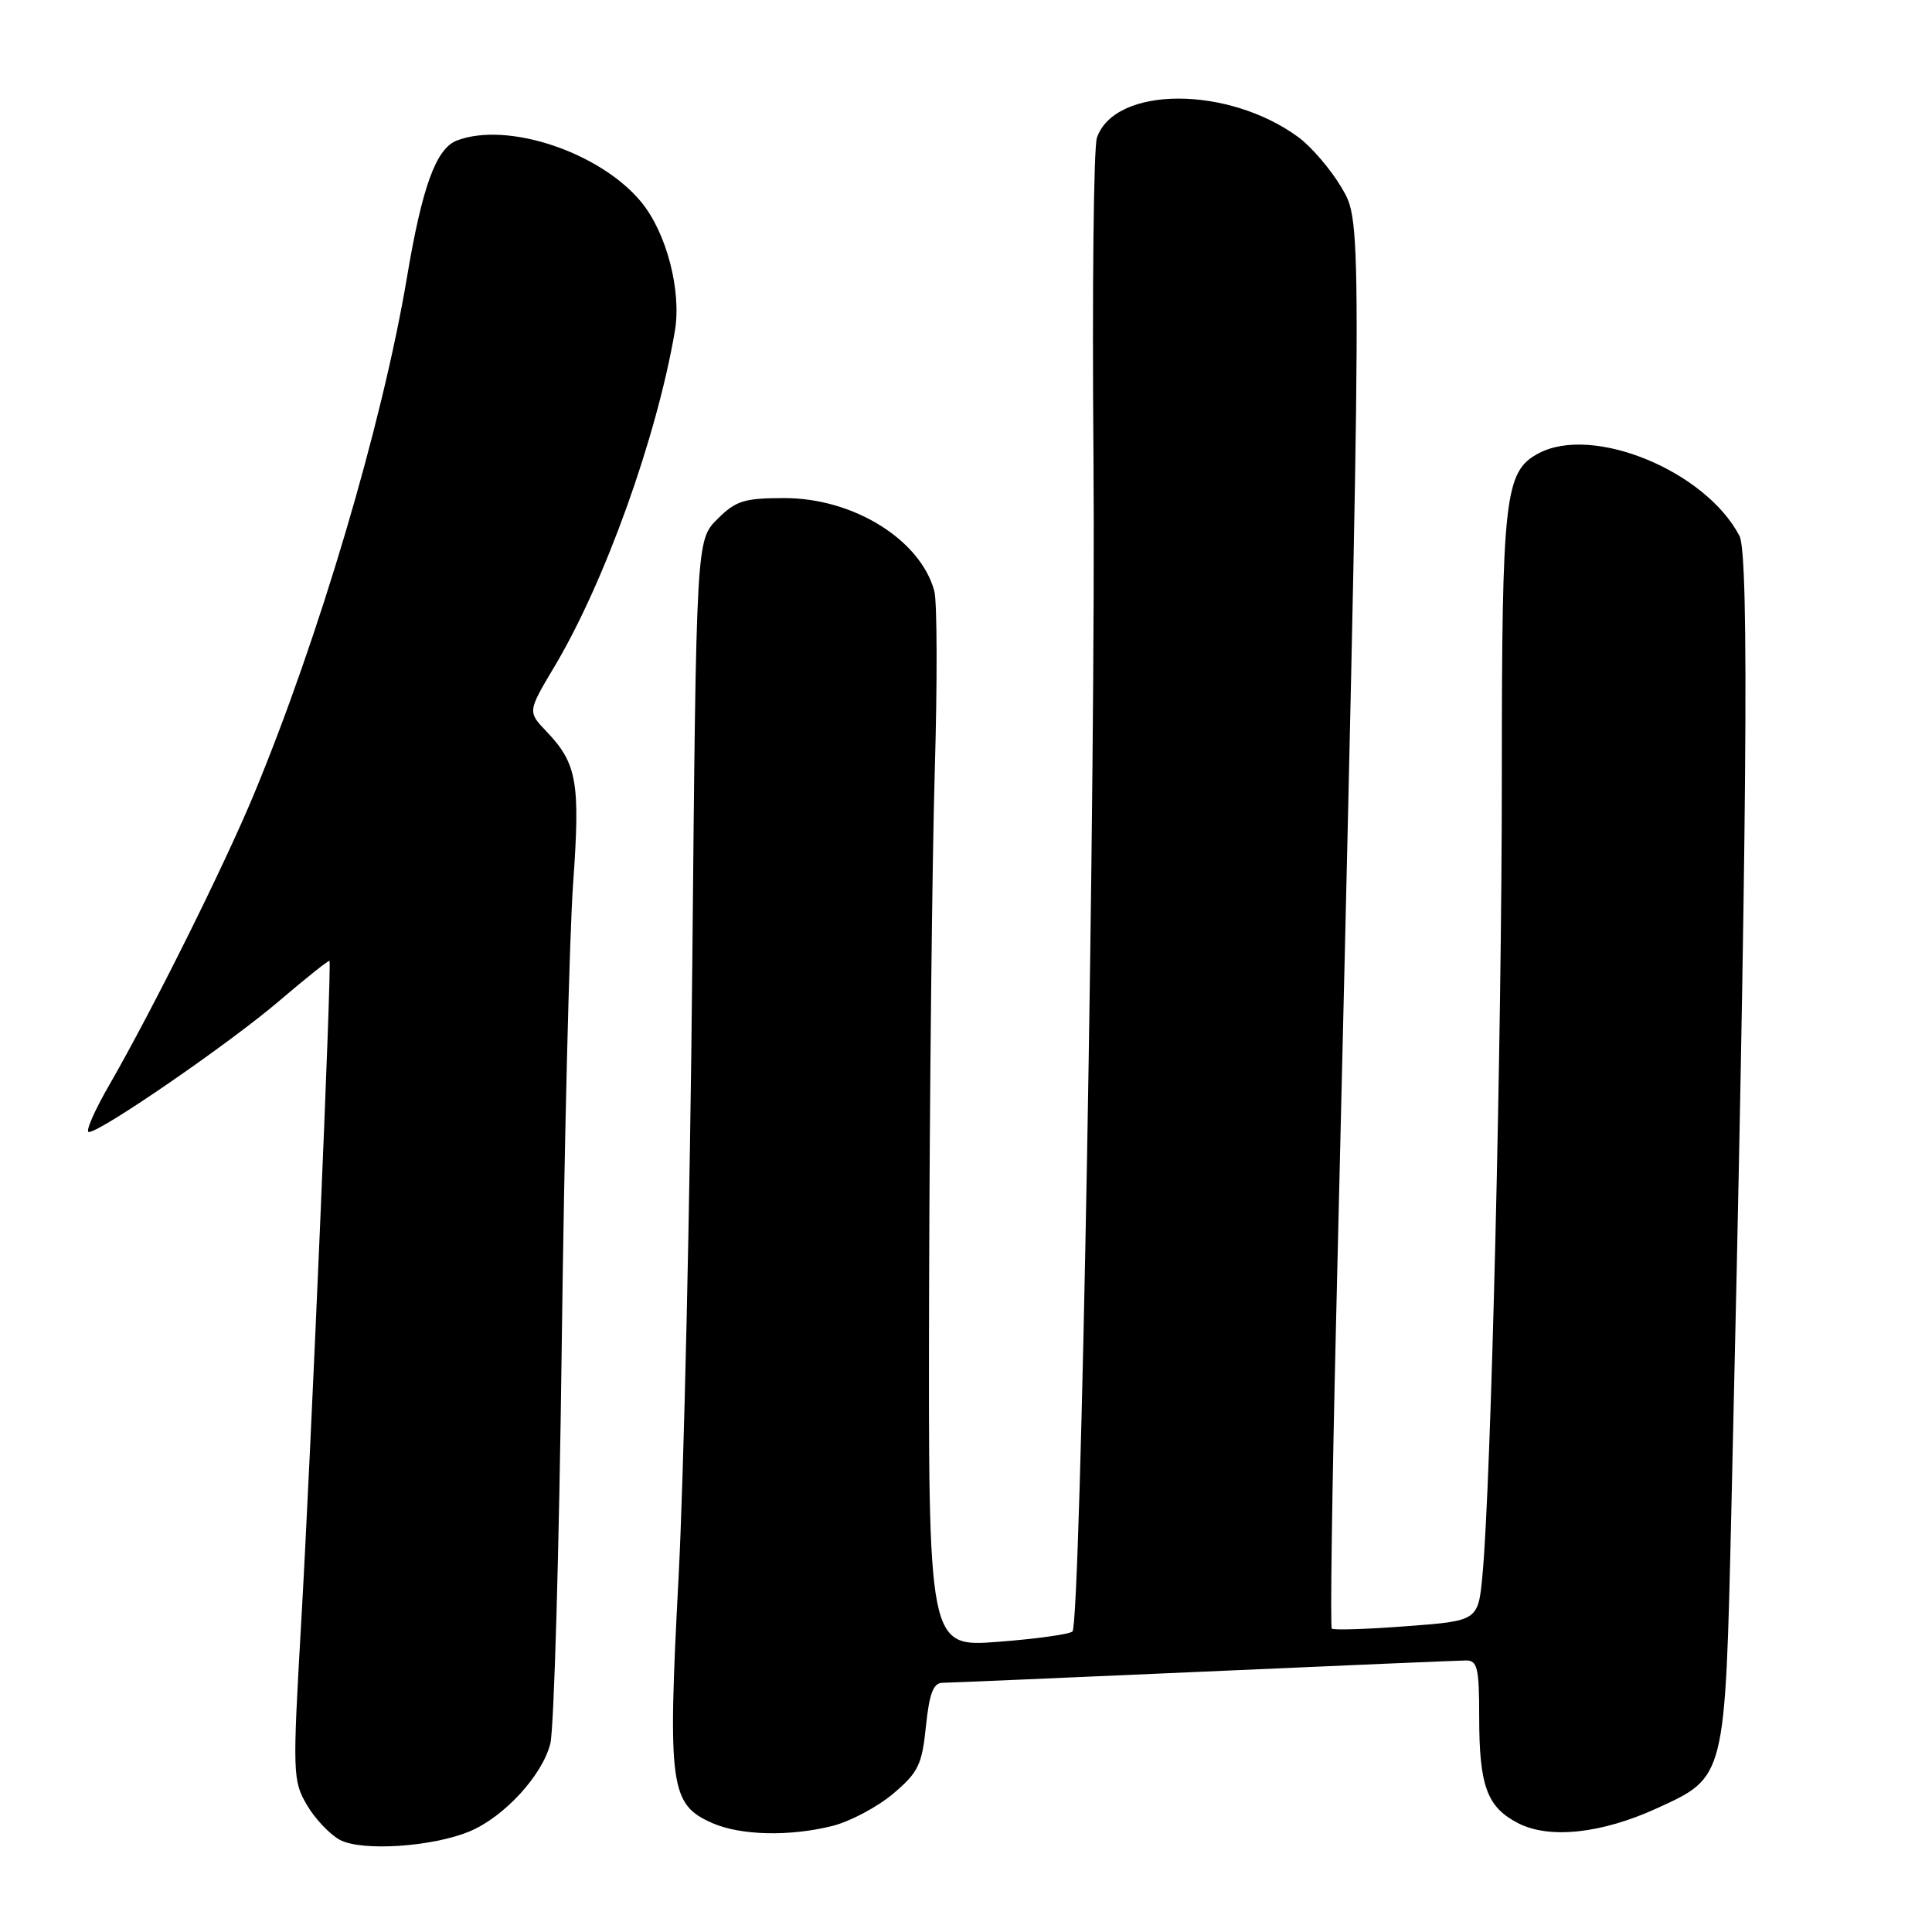 <?xml version="1.0" encoding="UTF-8" standalone="no"?>
<!DOCTYPE svg PUBLIC "-//W3C//DTD SVG 1.1//EN" "http://www.w3.org/Graphics/SVG/1.1/DTD/svg11.dtd" >
<svg xmlns="http://www.w3.org/2000/svg" xmlns:xlink="http://www.w3.org/1999/xlink" version="1.1" viewBox="0 0 256 256">
 <g >
 <path fill="currentColor"
d=" M 62.24 242.66 C 66.81 240.75 71.87 235.23 72.92 231.04 C 73.41 229.09 74.09 205.45 74.43 178.50 C 74.77 151.55 75.45 123.91 75.94 117.09 C 76.90 103.64 76.47 101.17 72.39 96.90 C 69.91 94.30 69.91 94.30 73.49 88.29 C 80.14 77.12 87.01 57.98 89.42 43.89 C 90.33 38.55 88.33 30.85 84.96 26.76 C 79.51 20.16 67.22 16.06 60.54 18.62 C 57.78 19.68 55.94 24.72 53.91 36.83 C 50.65 56.20 42.28 84.46 33.63 105.28 C 29.67 114.81 20.24 133.76 14.49 143.75 C 12.50 147.19 11.28 150.00 11.77 150.00 C 13.35 150.00 30.35 138.30 36.98 132.64 C 40.54 129.60 43.54 127.21 43.66 127.32 C 43.98 127.65 41.22 192.24 39.90 215.16 C 38.76 235.00 38.79 235.95 40.66 239.16 C 41.73 240.99 43.71 243.08 45.05 243.80 C 47.96 245.34 57.35 244.72 62.24 242.66 Z  M 110.33 241.94 C 112.65 241.35 116.25 239.44 118.33 237.69 C 121.68 234.86 122.17 233.85 122.69 228.75 C 123.14 224.39 123.67 222.99 124.89 222.98 C 125.78 222.97 141.35 222.30 159.50 221.50 C 177.65 220.69 193.29 220.03 194.25 220.02 C 195.76 220.00 196.00 221.01 196.00 227.43 C 196.00 236.64 197.02 239.44 201.14 241.57 C 205.28 243.71 212.19 242.97 219.55 239.61 C 228.67 235.43 228.58 235.78 229.41 200.24 C 231.50 110.19 231.81 73.54 230.49 71.01 C 225.97 62.37 211.03 56.24 203.85 60.08 C 199.37 62.48 199.00 65.73 199.00 103.01 C 199.00 137.54 197.57 196.63 196.44 208.64 C 195.87 214.77 195.87 214.77 186.36 215.48 C 181.14 215.88 176.69 216.02 176.47 215.80 C 176.25 215.58 176.51 197.20 177.04 174.95 C 180.55 27.75 180.54 29.60 177.75 24.84 C 176.34 22.46 173.78 19.46 172.06 18.19 C 162.75 11.34 147.76 11.36 145.35 18.24 C 144.91 19.48 144.71 38.50 144.89 60.50 C 145.23 101.62 143.21 214.97 142.11 216.17 C 141.78 216.54 137.34 217.16 132.25 217.55 C 123.00 218.26 123.00 218.26 123.11 170.88 C 123.18 144.82 123.52 113.92 123.86 102.21 C 124.21 90.50 124.18 79.74 123.80 78.31 C 121.96 71.51 113.08 66.00 103.96 66.00 C 98.60 66.00 97.50 66.34 95.05 68.79 C 92.26 71.58 92.26 71.58 91.73 128.04 C 91.44 159.09 90.62 195.56 89.91 209.08 C 88.45 236.73 88.79 239.13 94.42 241.58 C 98.18 243.22 104.68 243.36 110.33 241.94 Z "/>
</g>
</svg>